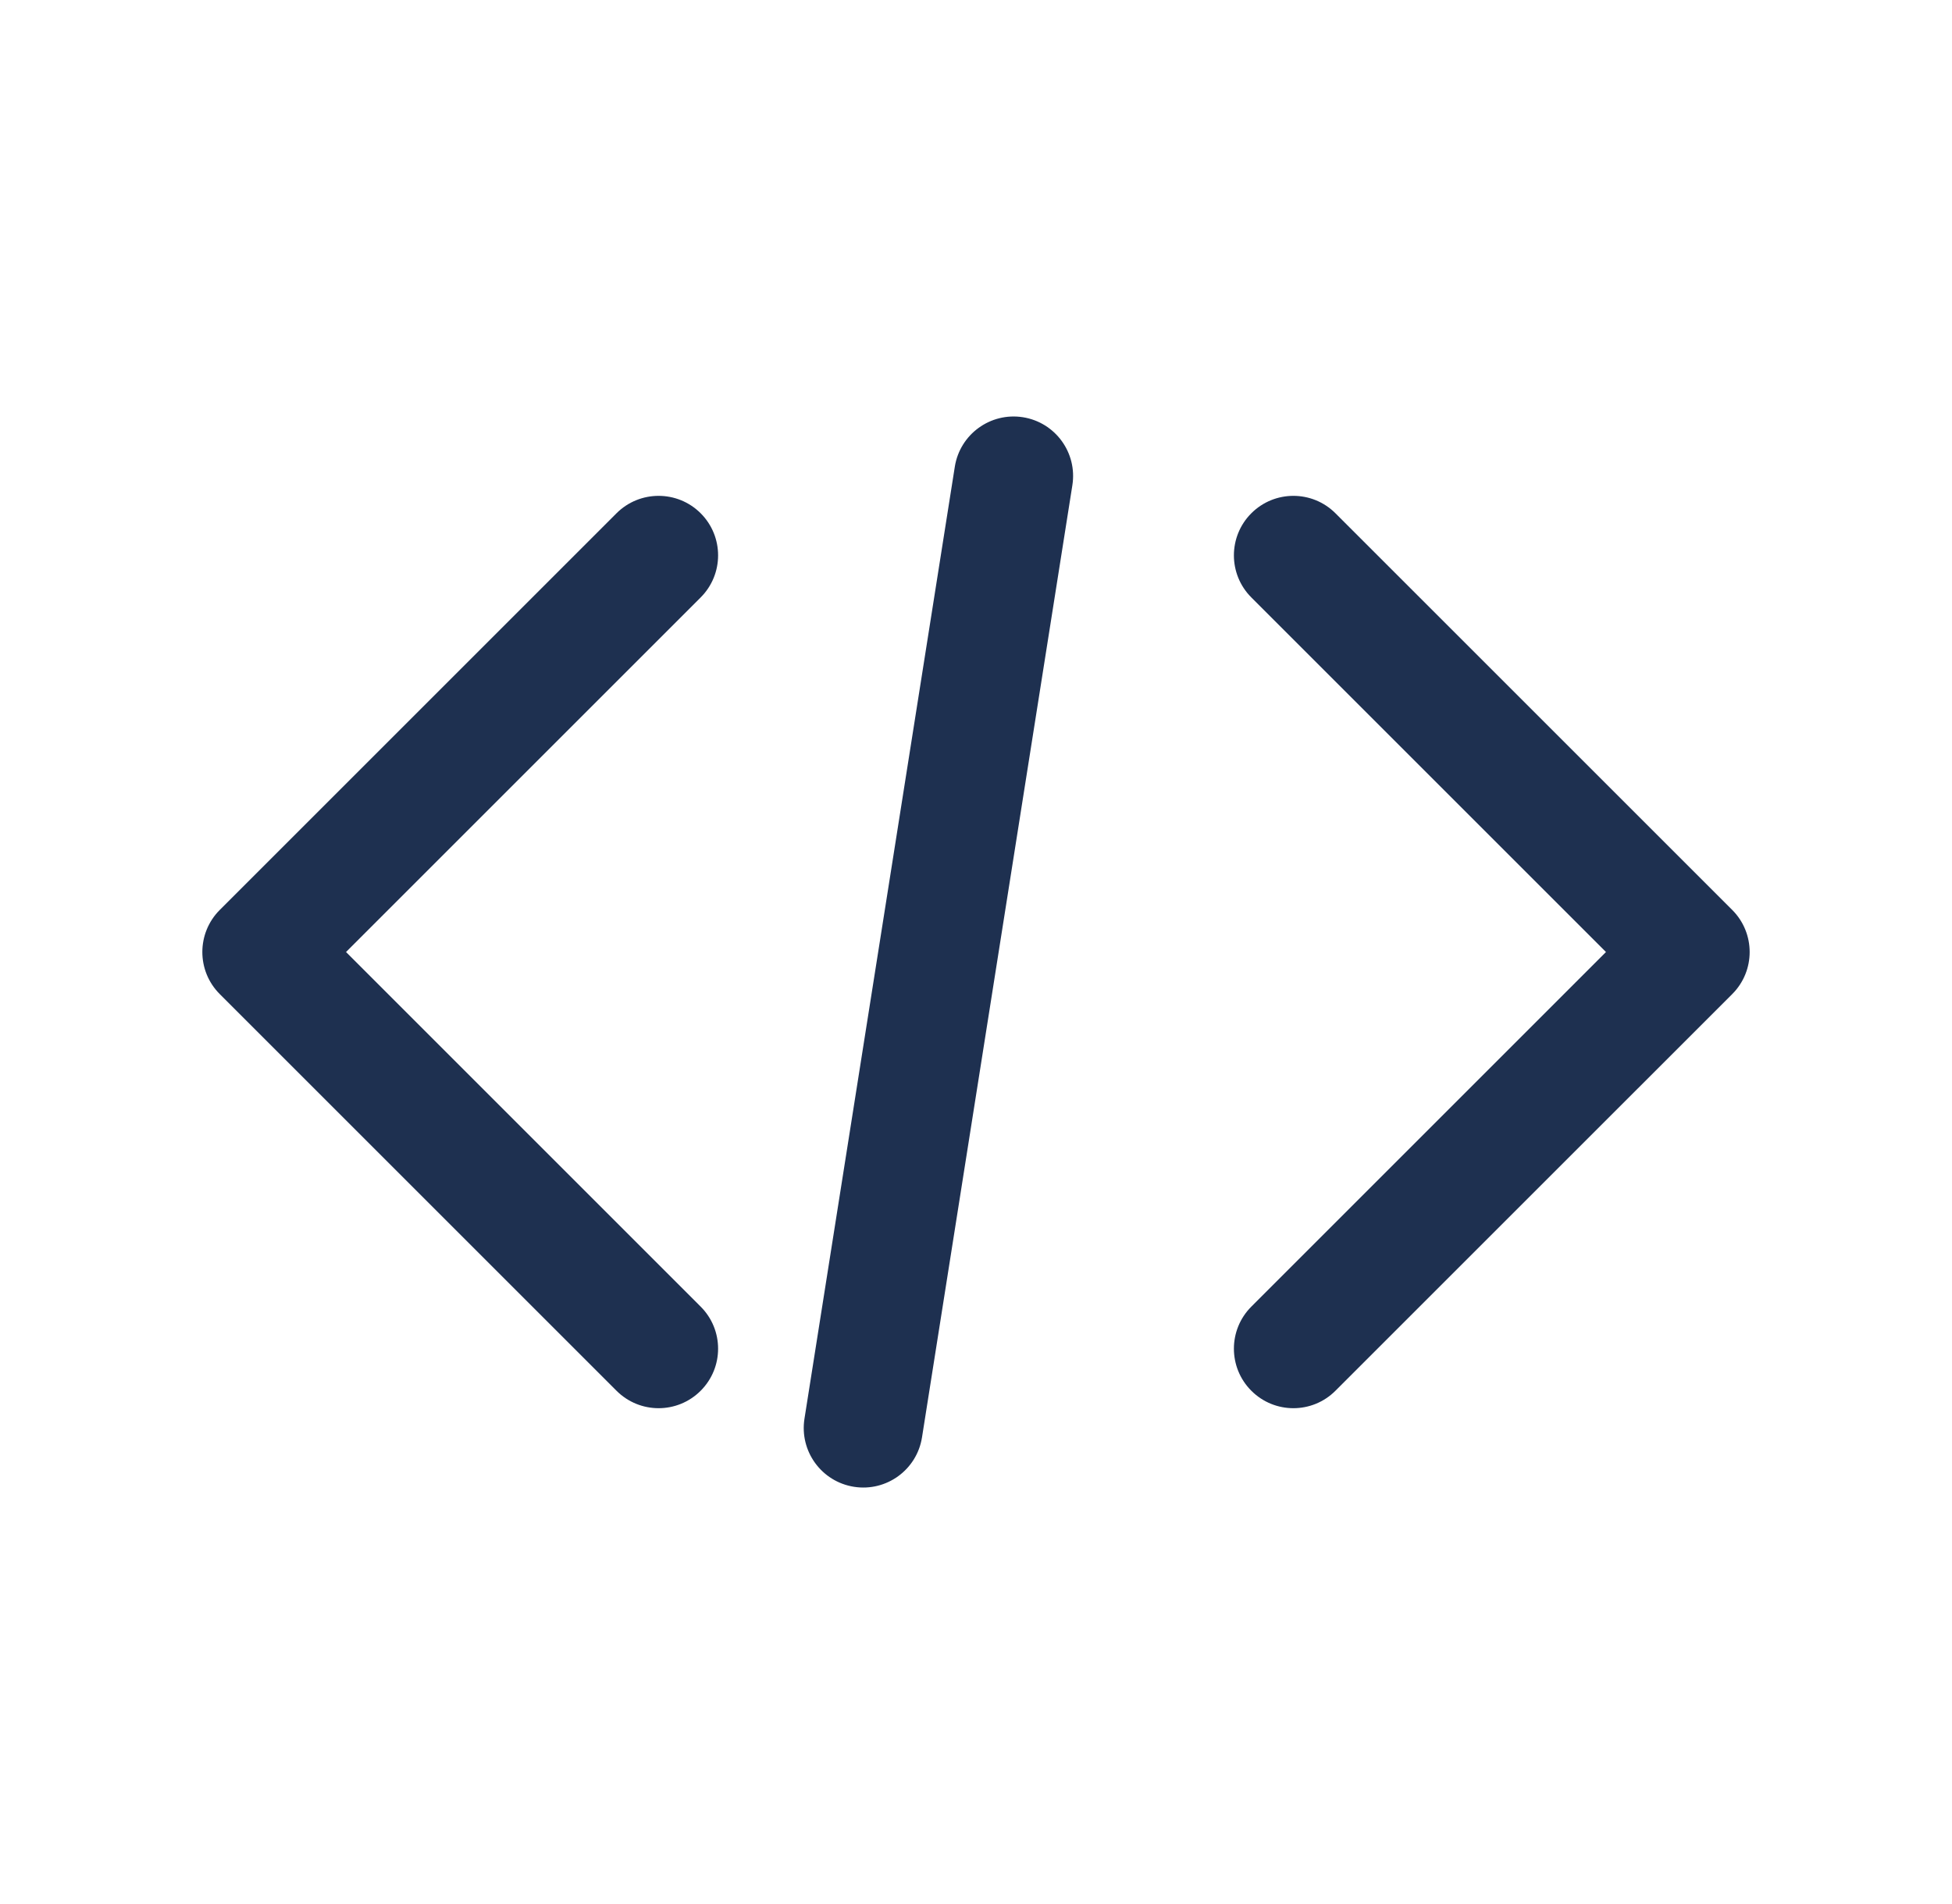 <svg width="41" height="40" viewBox="0 0 41 40" fill="none" xmlns="http://www.w3.org/2000/svg">
<g id="coding">
<g id="Union">
<path d="M21.485 8.765C22.167 8.873 22.632 9.513 22.524 10.195L19.366 30.195C19.259 30.877 18.619 31.343 17.937 31.235C17.255 31.127 16.79 30.487 16.897 29.805L20.055 9.805C20.163 9.123 20.803 8.658 21.485 8.765Z" fill="#1E3050"/>
<path d="M26.283 10.783C26.771 10.295 27.562 10.295 28.05 10.783L36.384 19.116C36.872 19.605 36.872 20.396 36.384 20.884L28.05 29.217C27.562 29.706 26.771 29.706 26.283 29.217C25.795 28.729 25.795 27.938 26.283 27.45L33.732 20L26.283 12.551C25.795 12.063 25.795 11.271 26.283 10.783Z" fill="#1E3050"/>
<path d="M12.949 29.217C13.438 29.706 14.229 29.706 14.717 29.217C15.205 28.729 15.205 27.938 14.717 27.45L7.268 20L14.717 12.551C15.205 12.063 15.205 11.271 14.717 10.783C14.229 10.295 13.438 10.295 12.949 10.783L4.616 19.116C4.128 19.605 4.128 20.396 4.616 20.884L12.949 29.217Z" fill="#1E3050"/>
</g>
</g>
</svg>

